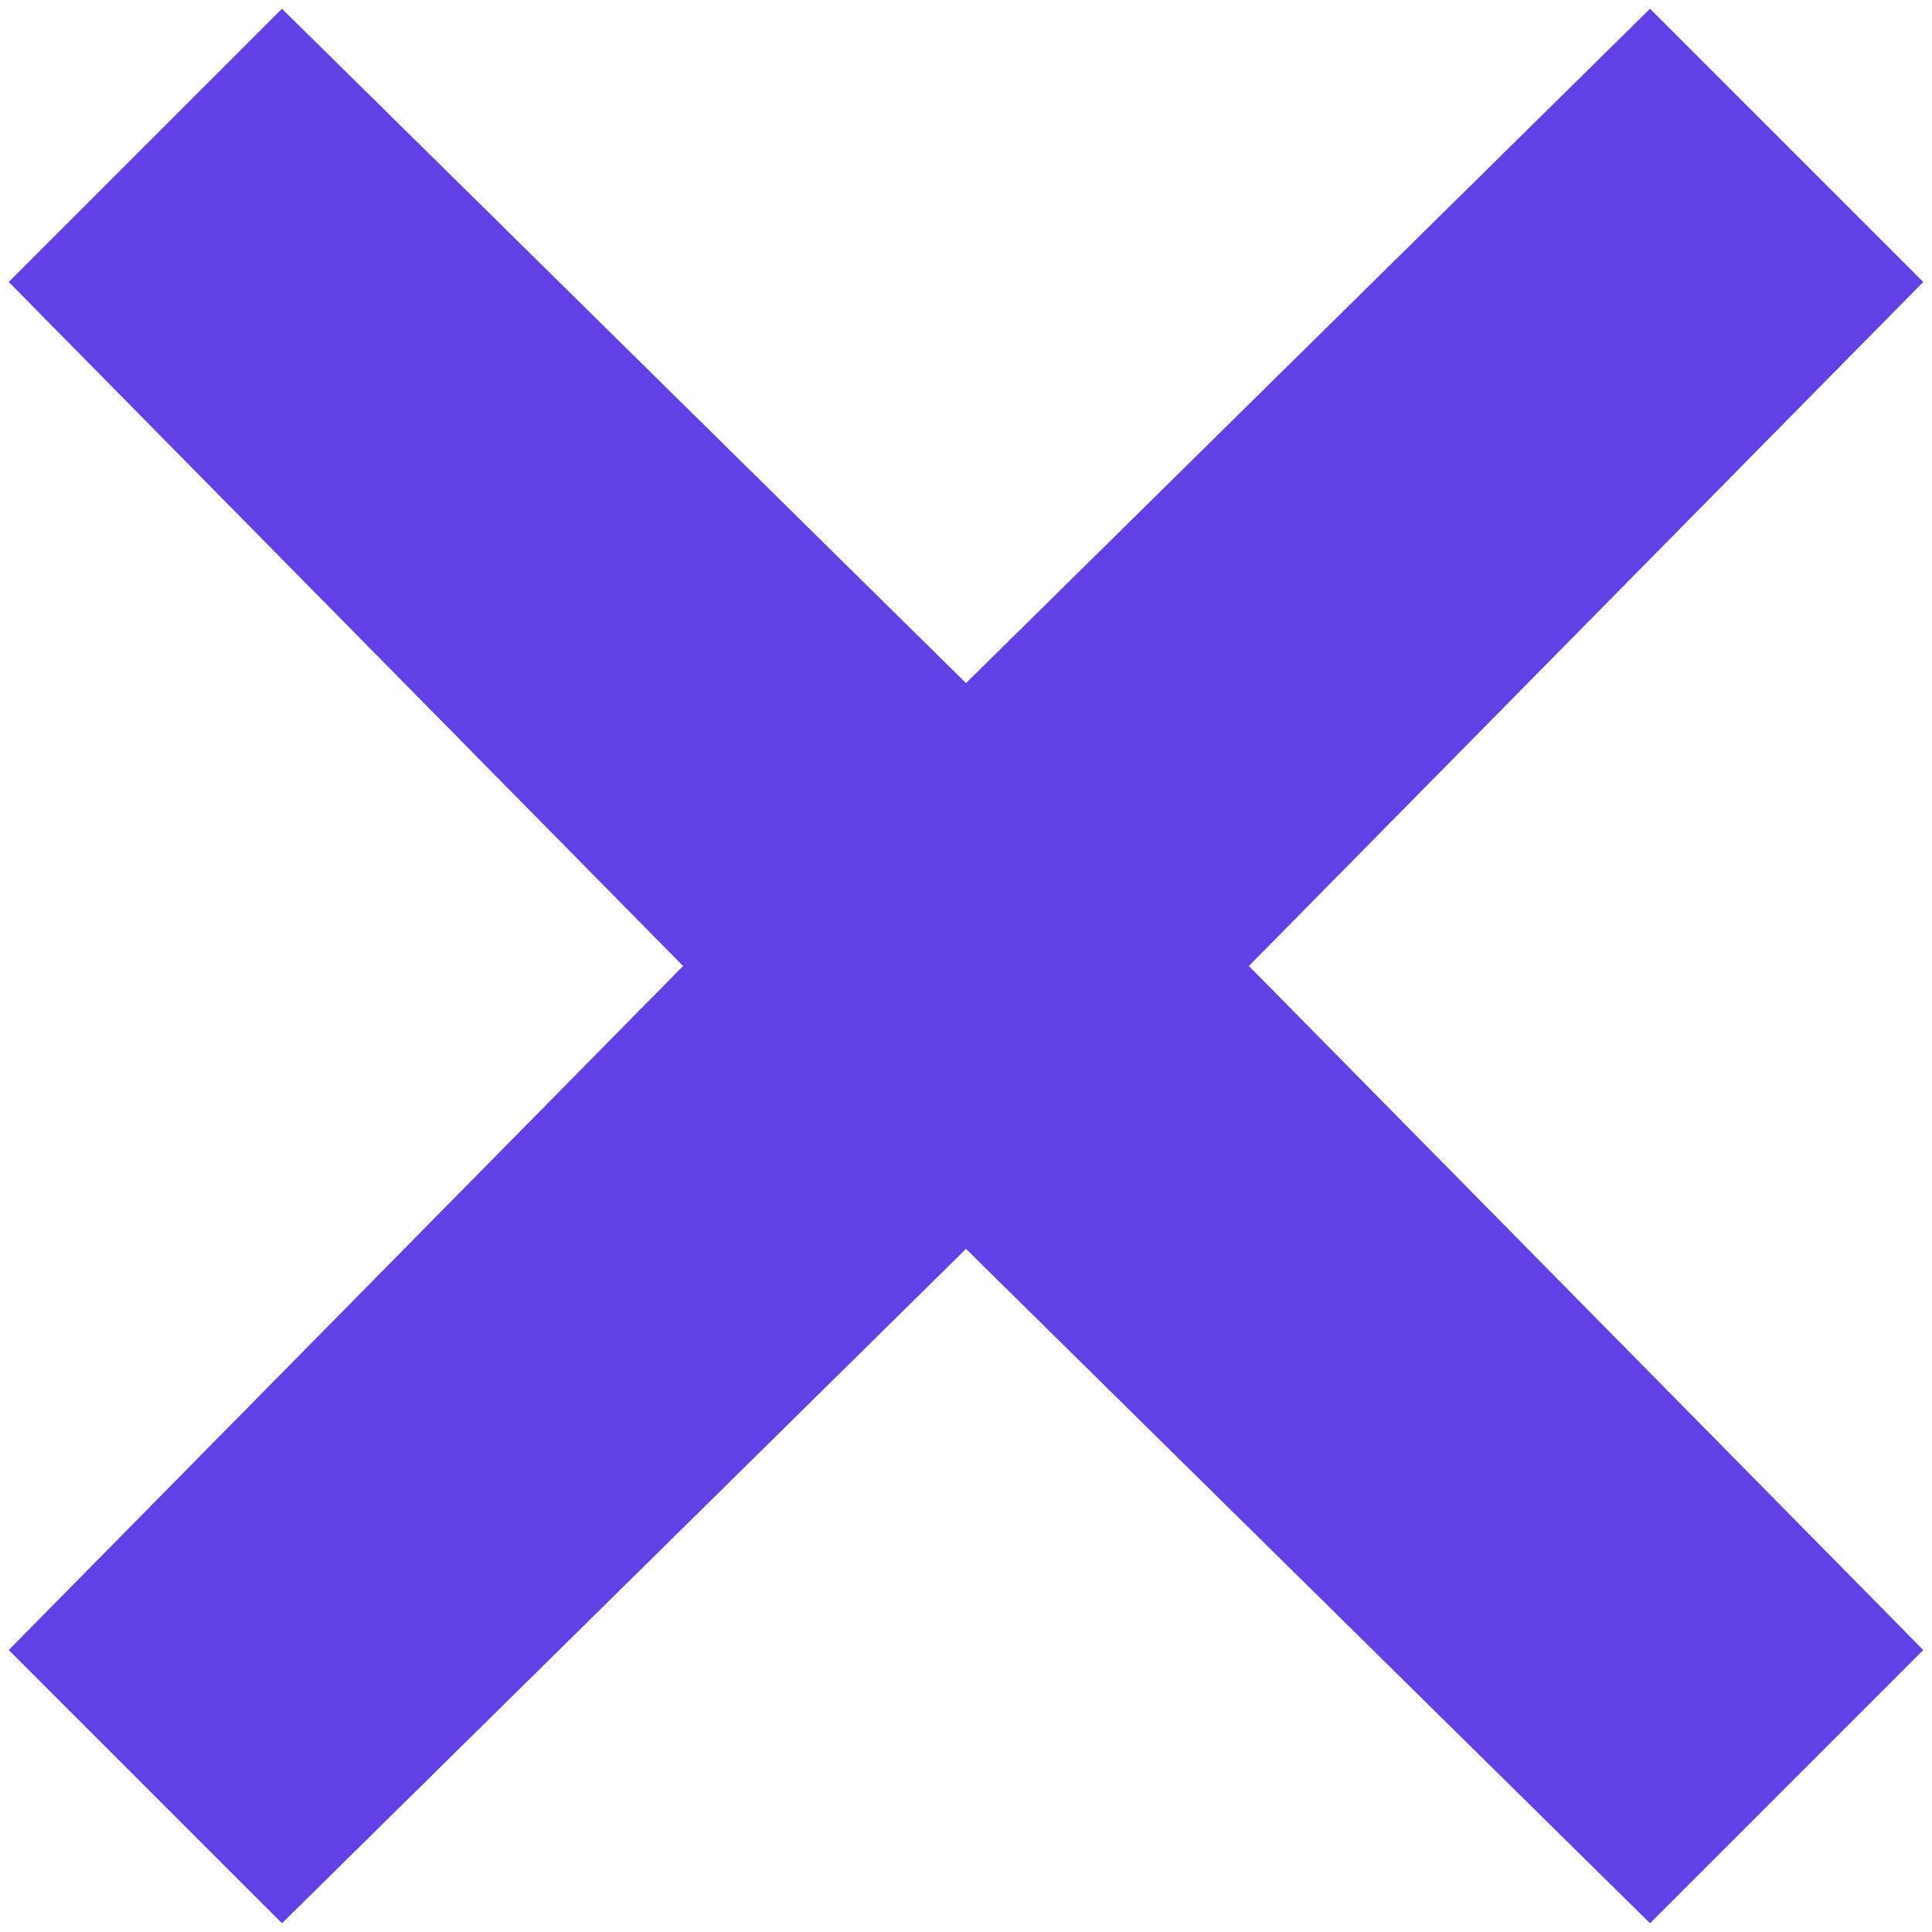 <svg width="60" height="60" viewBox="0 0 60 60" fill="none" xmlns="http://www.w3.org/2000/svg">
<path id="Star 1" d="M55.456 4.544L30.36 30L55.456 55.456L30 30.36L4.544 55.456L29.64 30L4.544 4.544L30 29.64L55.456 4.544Z" stroke="#6140E5" stroke-width="12"/>
</svg>
